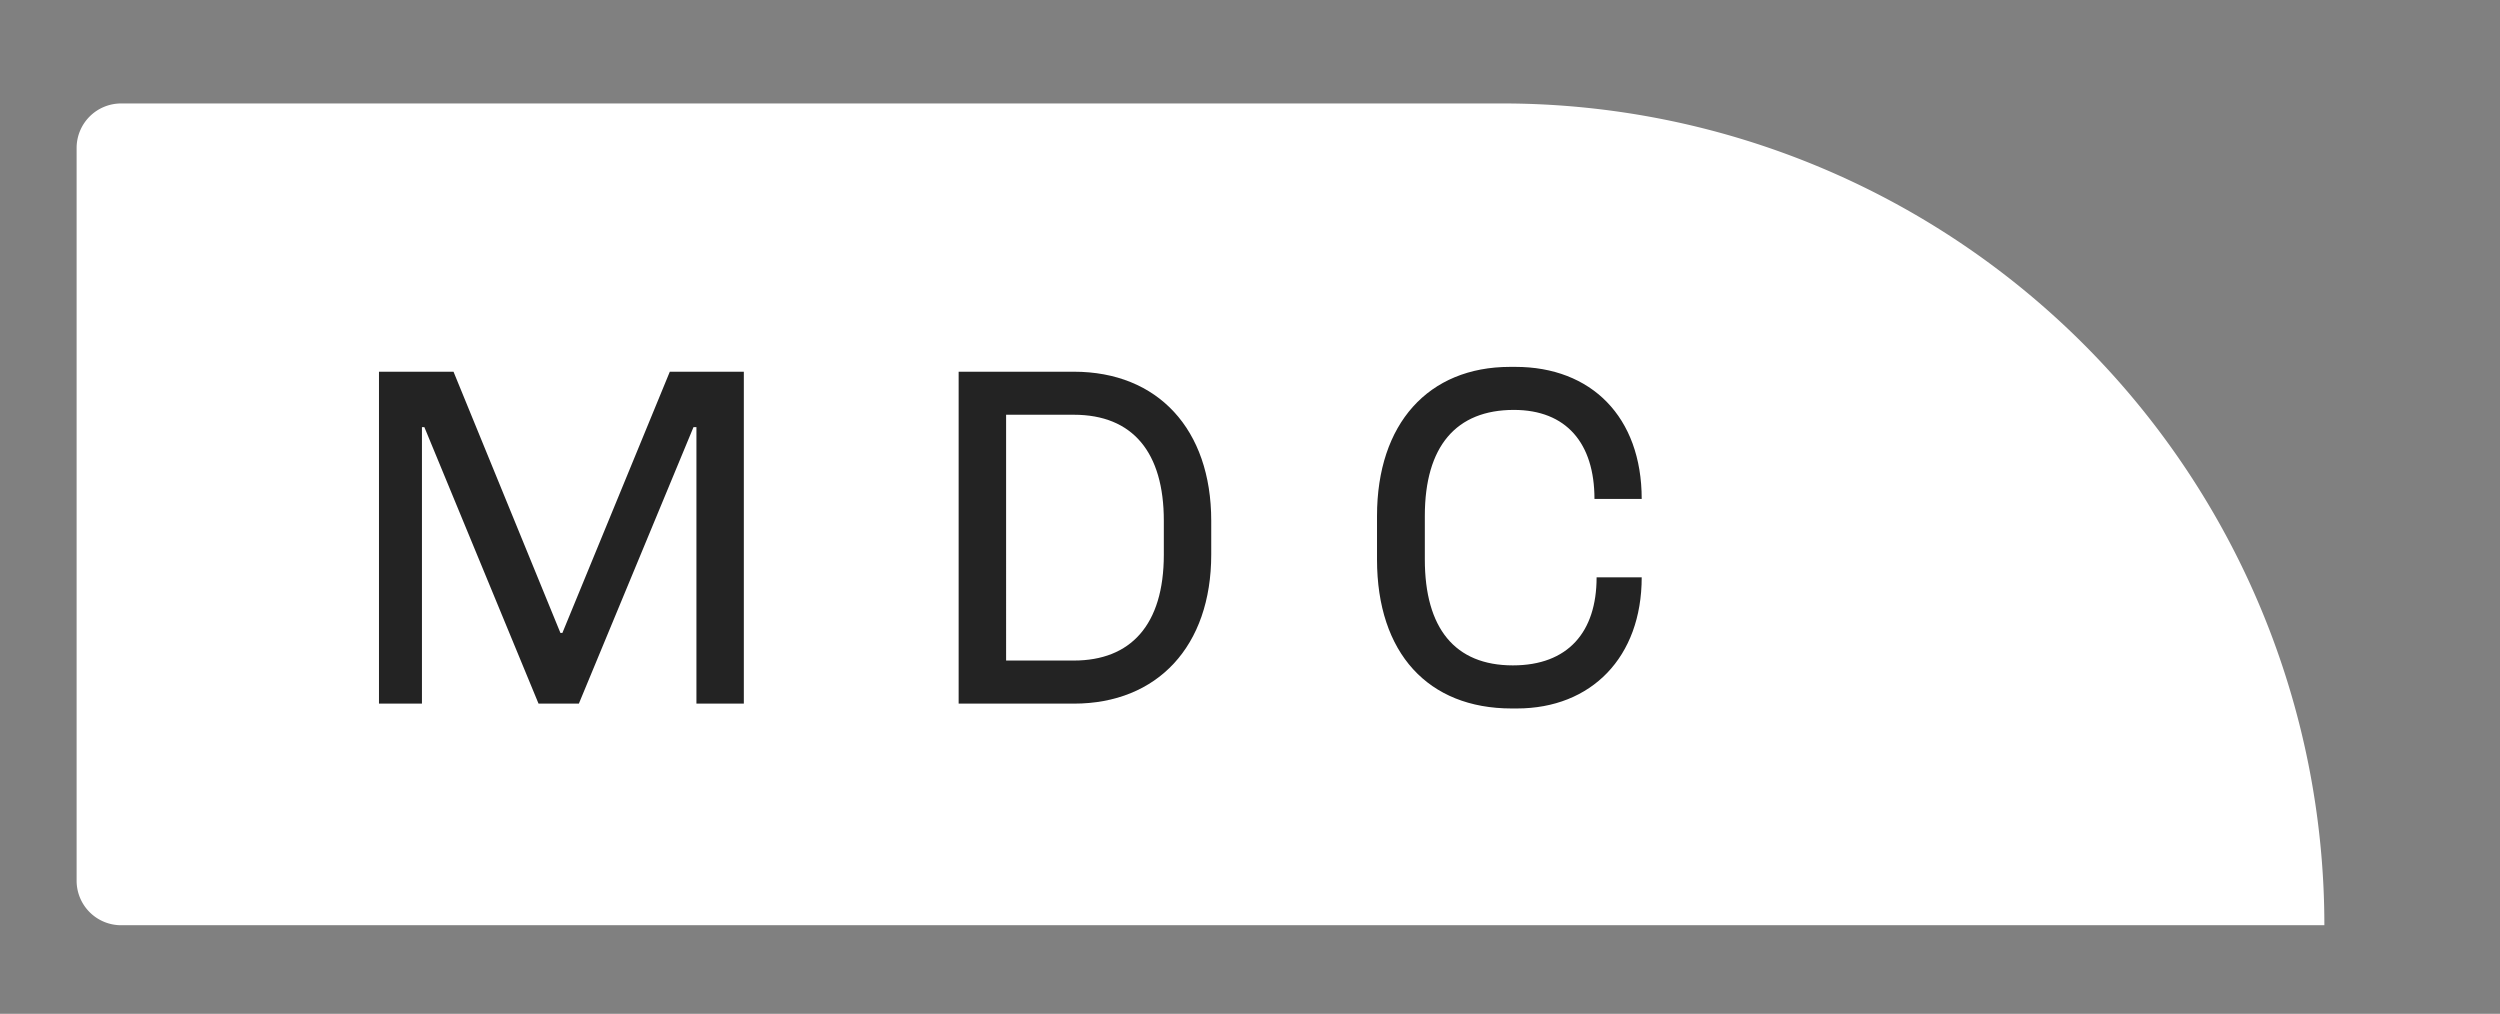 <svg id="Layer_1" data-name="Layer 1" xmlns="http://www.w3.org/2000/svg" viewBox="0 0 434 176"><rect x="0" y="0" width="434" height="176" fill="#808080" stroke="none"/><defs><style>.cls-1{fill:#fff;}.cls-2{fill:#232323;}</style></defs><path class="cls-1" d="M144.8-105.82H272a7.73,7.73,0,0,1,7.73,7.73V141.72A142.68,142.68,0,0,1,137.07,284.39h0a0,0,0,0,1,0,0V-98.09a7.73,7.73,0,0,1,7.73-7.73Z" transform="translate(119.12 297.69) rotate(-90)"/><path class="cls-2" d="M97.29,109.88h.34l18.65-45.35h12.85v57.62H120.9v-48h-.51l-19.9,48h-7l-19.82-48h-.42v48H65.79V64.53H78.73Z"/><path class="cls-2" d="M210.27,90.4v5.88c0,15.87-9.32,25.87-23.85,25.87h-20V64.53h20C201,64.53,210.27,74.52,210.27,90.4Zm-35.61,24.27h11.76c9.82,0,15.62-6.13,15.62-18.39V90.4c0-11.85-5.38-18.4-15.62-18.4H174.66Z"/><path class="cls-2" d="M285,86.62H276.8c0-9.66-4.87-15.46-14-15.46-10,0-15.45,6.3-15.45,18.4v7.56c0,11.92,5.2,18.39,15.28,18.39,9.58,0,14.54-5.79,14.54-15.28H285c0,13.85-8.73,22.76-21.67,22.76h-.92c-14.45,0-23.36-9.58-23.36-25.87V89.56c0-16,8.91-25.87,23.1-25.87h.93C276.21,63.69,285,72.34,285,86.62Z"/></svg>